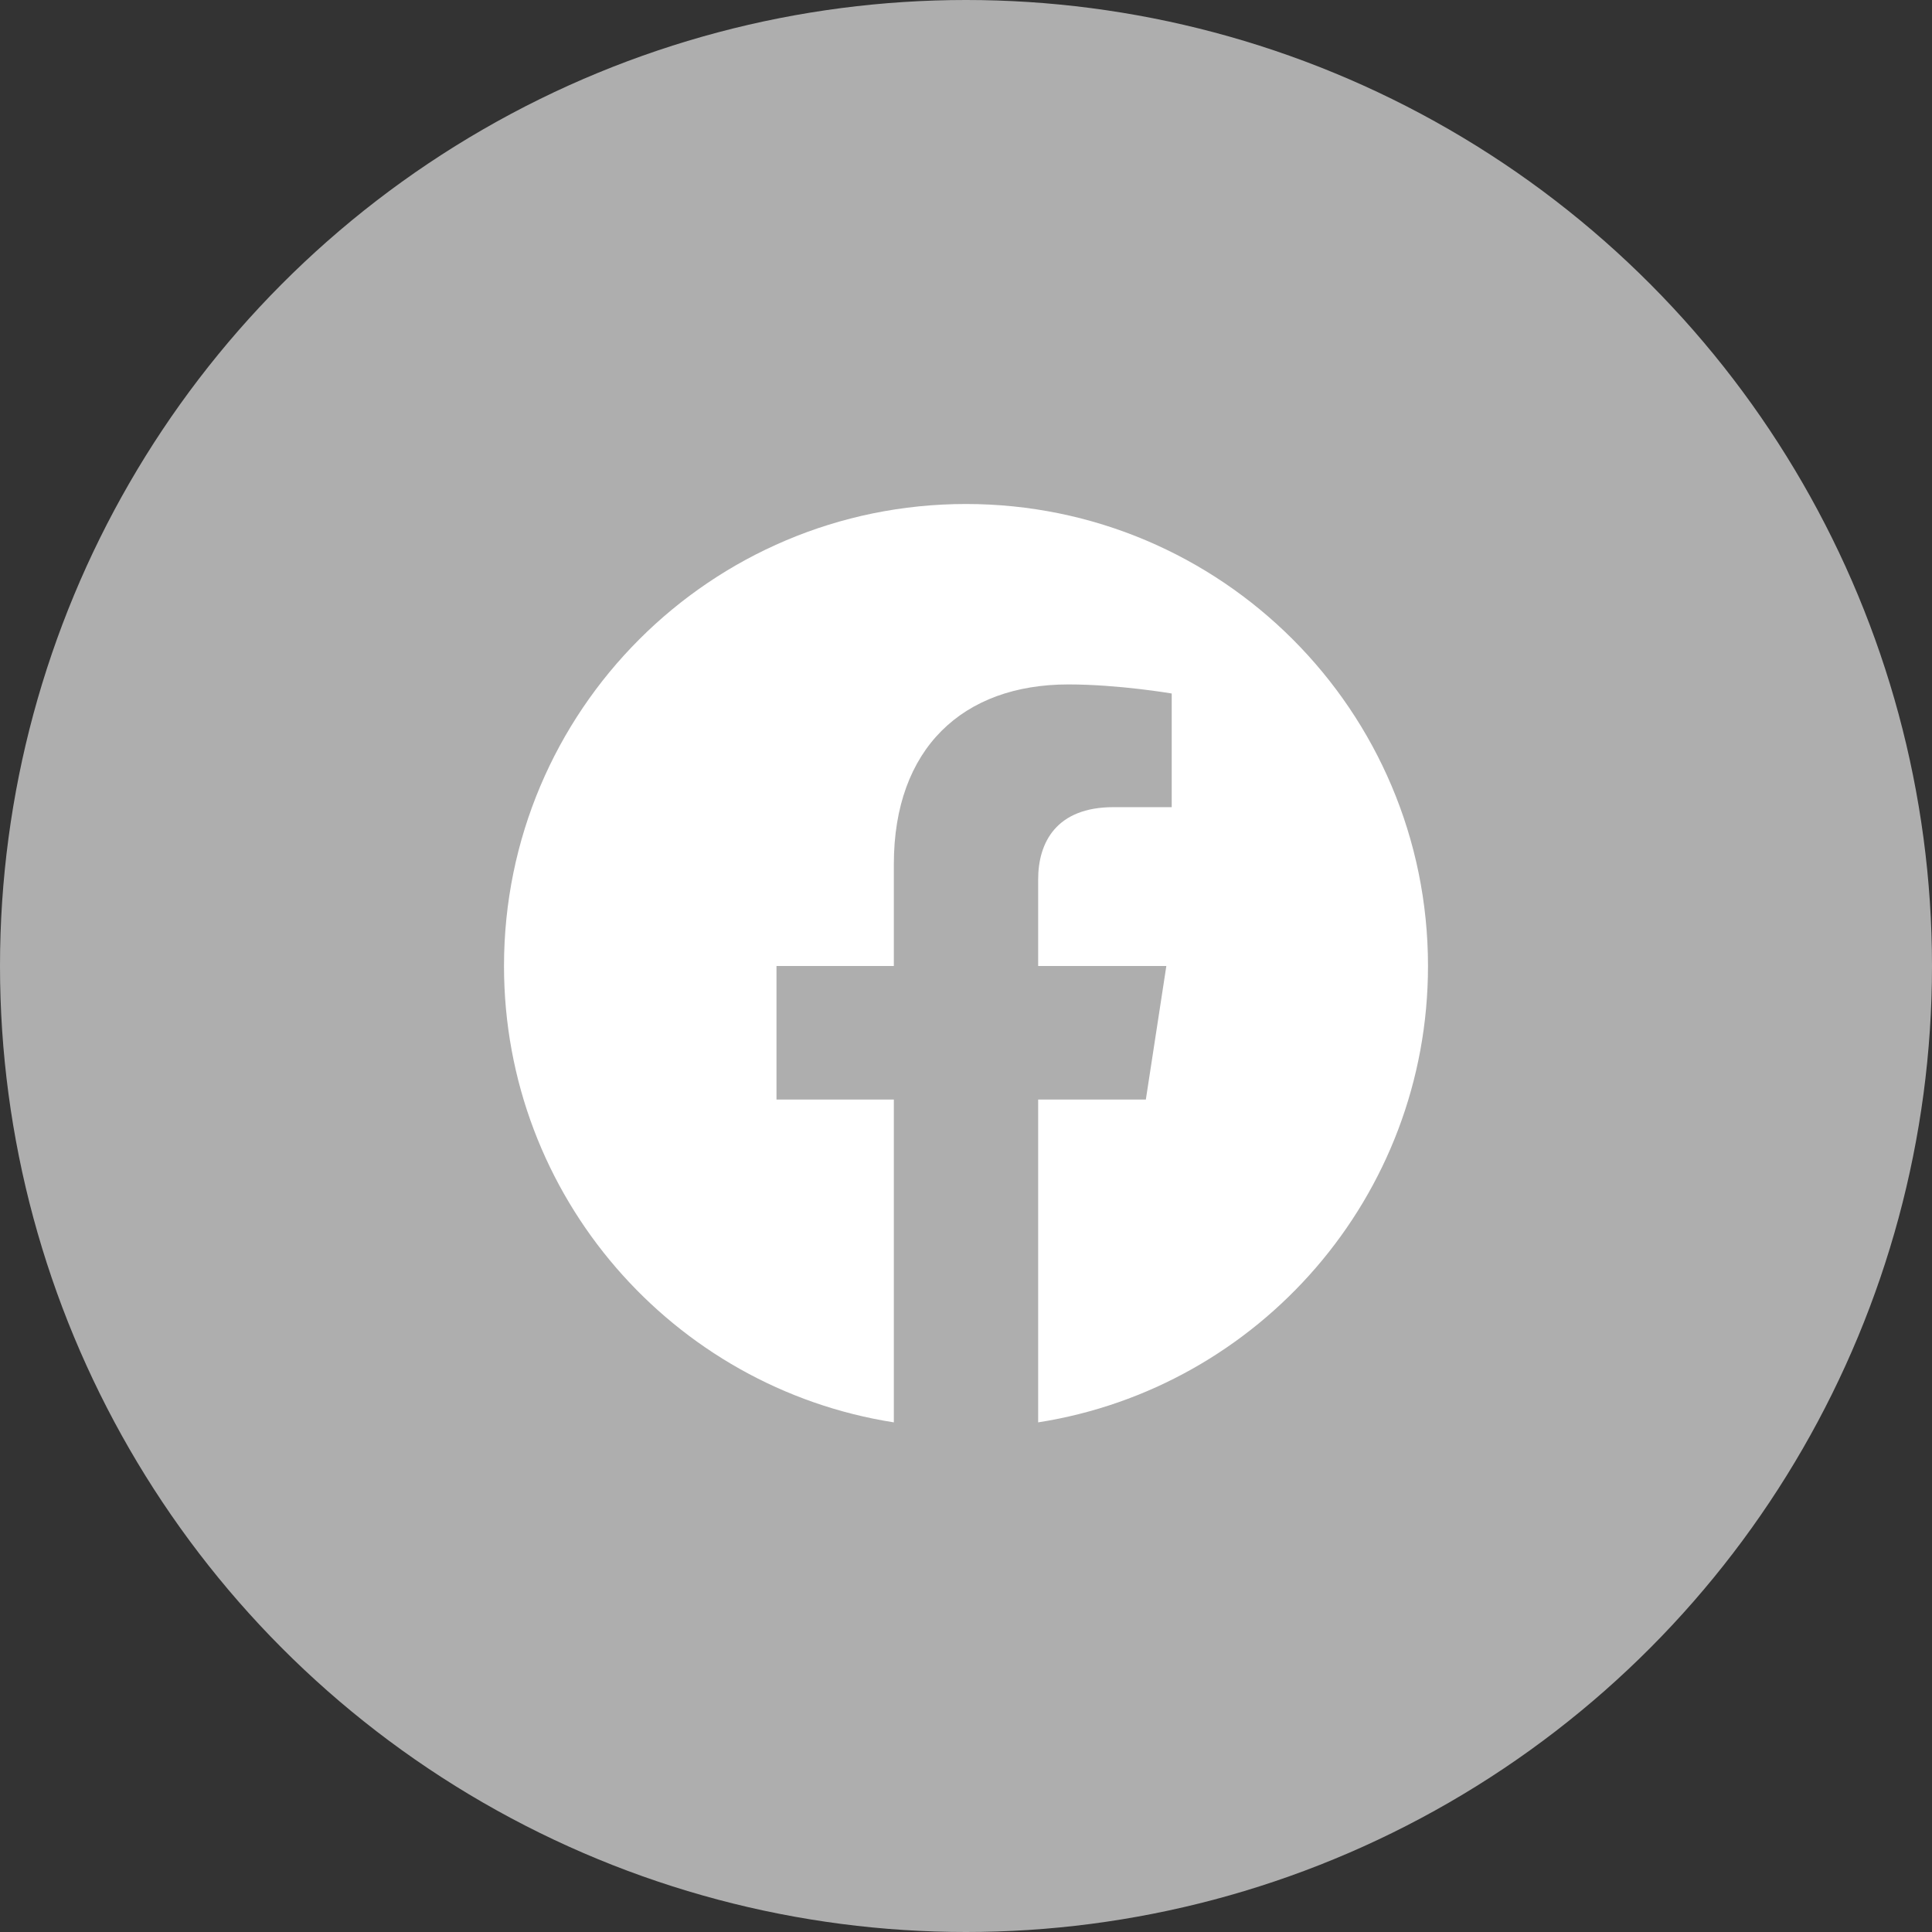 <svg width="23" height="23" viewBox="0 0 23 23" fill="none" xmlns="http://www.w3.org/2000/svg">
<rect x="0" y="0" width="23" height="23" fill="#333333" stroke="none"/>
<circle cx="11.5" cy="11.5" r="11.5" fill="#AEAEAE"/>
<g clip-path="url(#clip0_56_62)">
<path d="M17 11.5C17 8.462 14.538 6 11.5 6C8.462 6 6 8.462 6 11.5C6 14.245 8.011 16.521 10.641 16.933V13.09H9.244V11.5H10.641V10.288C10.641 8.91 11.462 8.148 12.718 8.148C13.32 8.148 13.949 8.256 13.949 8.256V9.609H13.256C12.572 9.609 12.359 10.033 12.359 10.469V11.5H13.885L13.641 13.09H12.359V16.933C14.989 16.521 17 14.245 17 11.5Z" fill="white"/>
</g>
<defs>
<clipPath id="clip0_56_62">
<rect width="11" height="11" fill="white" transform="translate(6 6)"/>
</clipPath>
</defs>
</svg>
